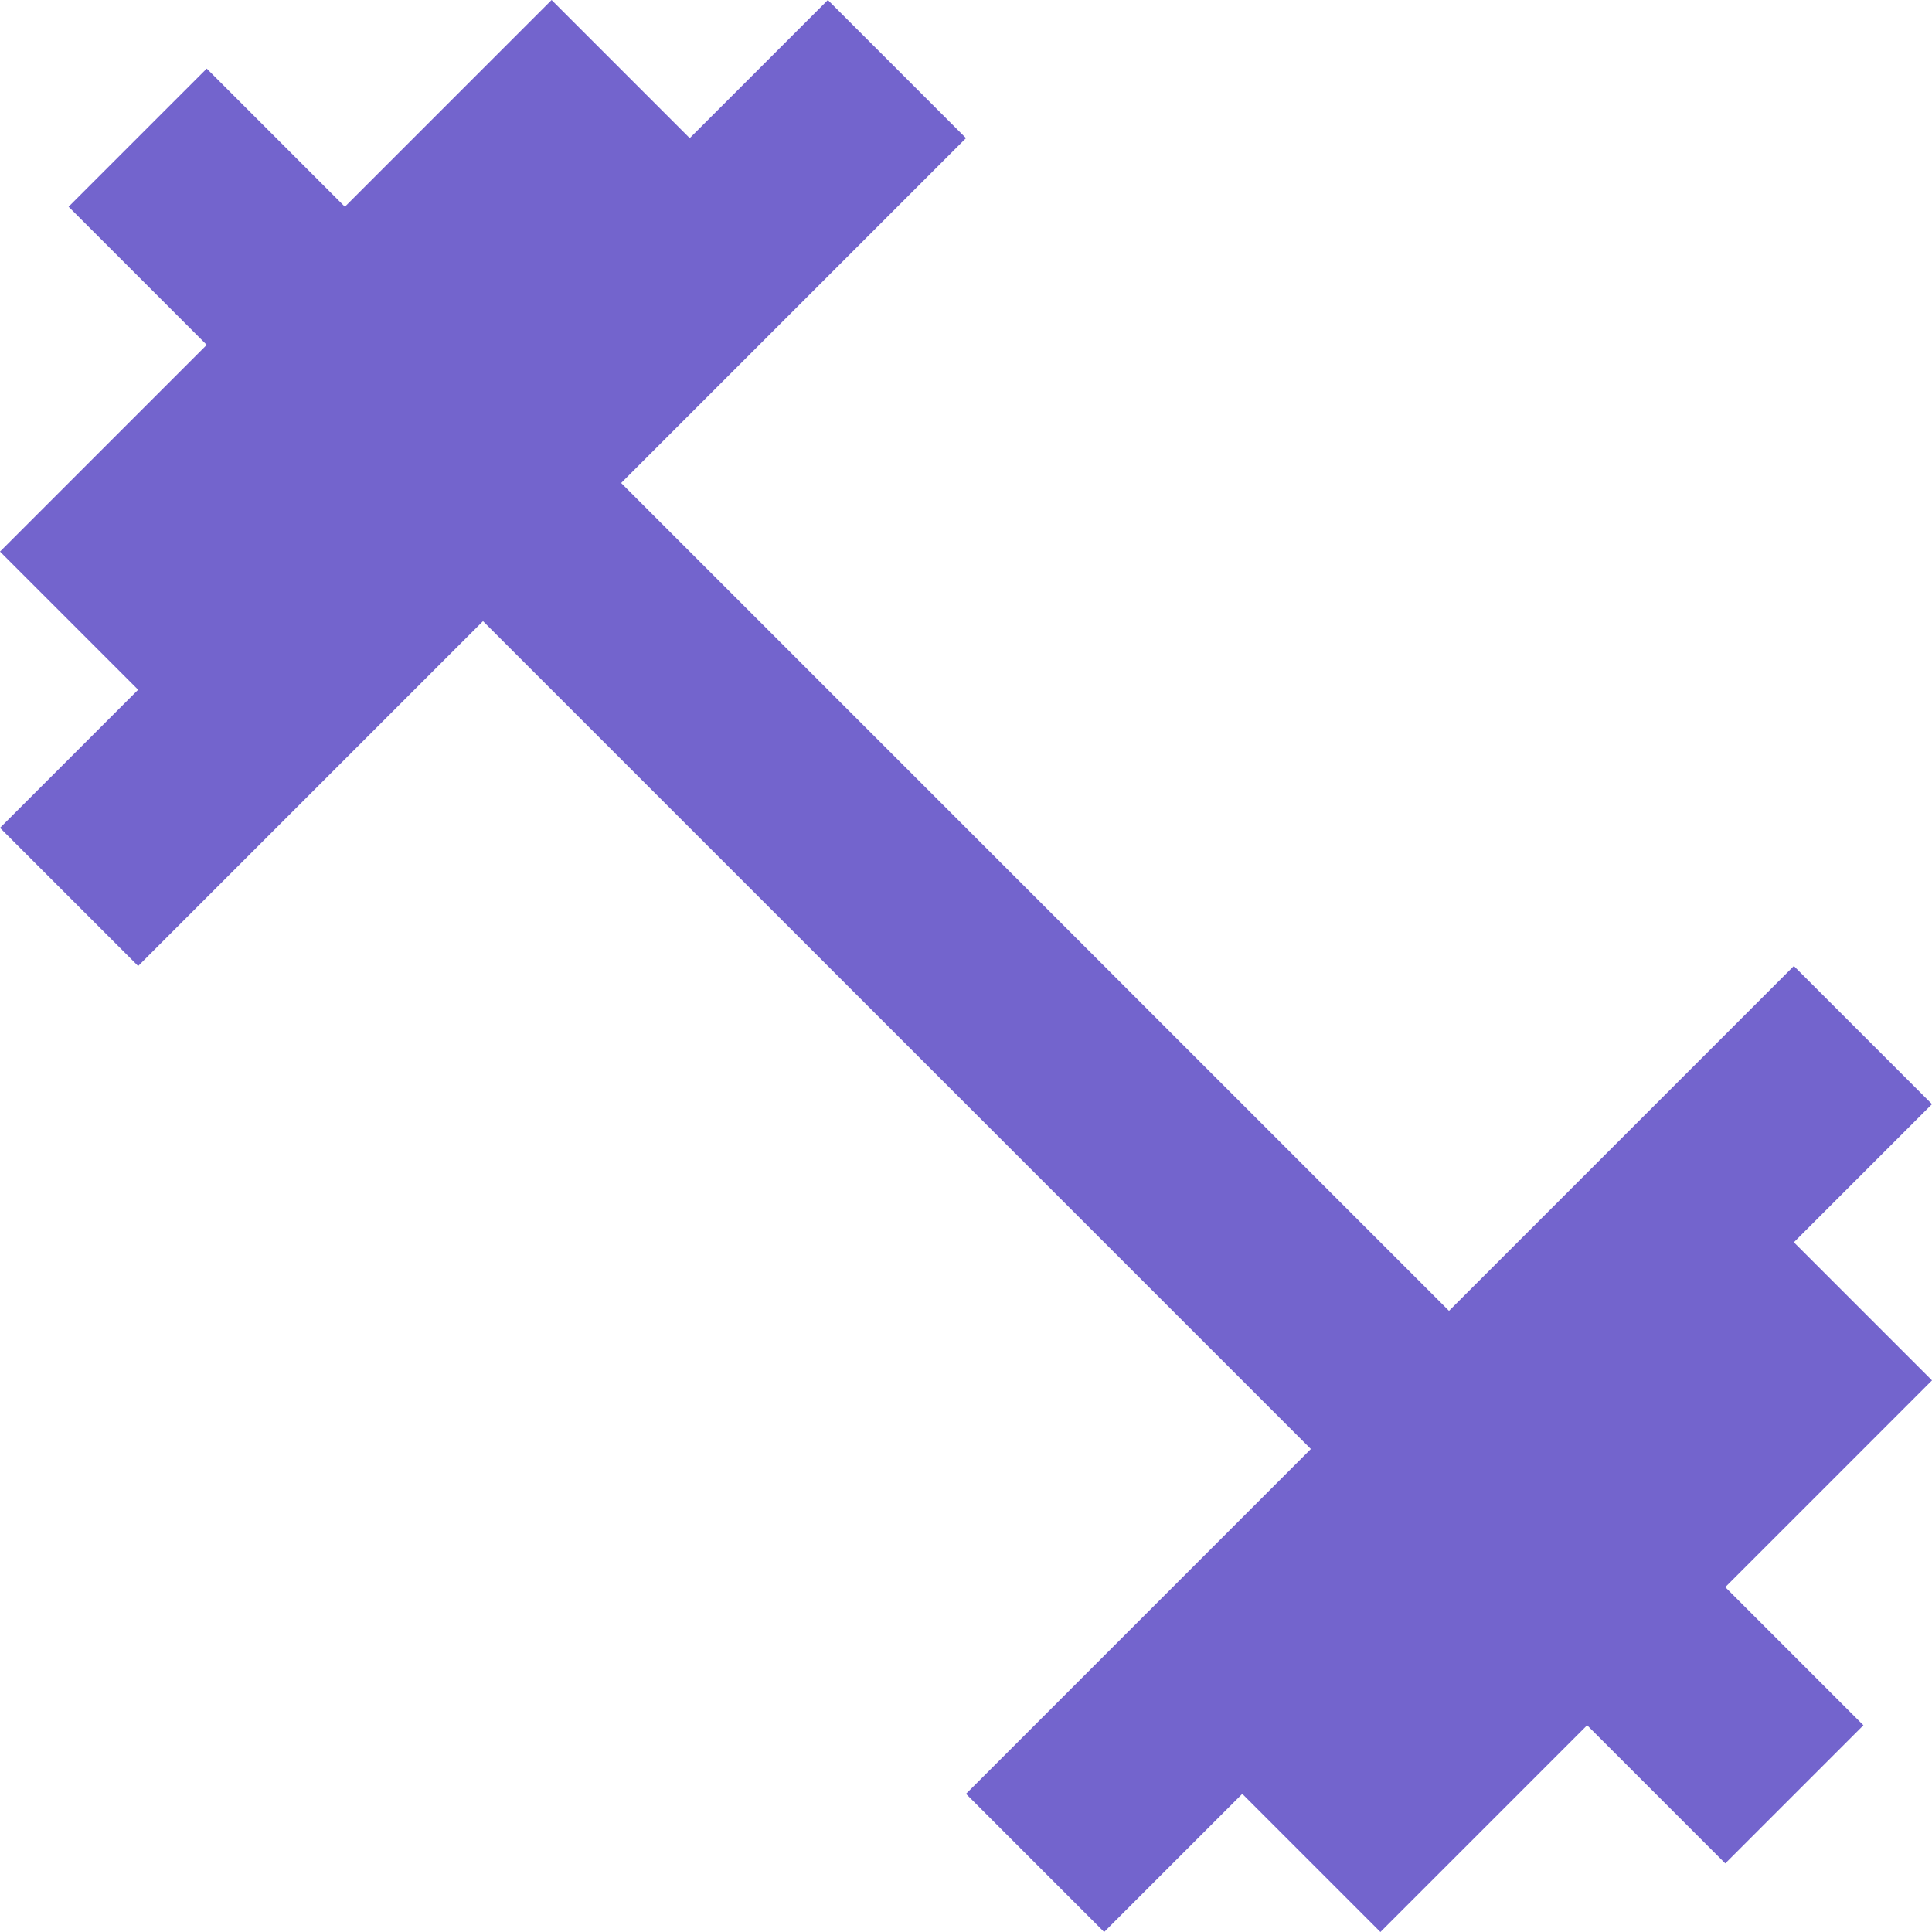 <svg xmlns="http://www.w3.org/2000/svg" width="20" height="20" viewBox="0 0 20 20">
  <g id="IconL.dumbbell" transform="translate(-2 -771)">
    <path id="dumbbell" d="M20.57,14.86,22,13.43,20.57,12,17,15.57,8.43,7,12,3.43,10.57,2,9.14,3.43,7.71,2,5.57,4.14,4.14,2.71,2.71,4.14,4.14,5.57,2,7.71,3.43,9.14,2,10.57,3.43,12,7,8.43,15.57,17,12,20.57,13.43,22l1.43-1.43L16.29,22l2.14-2.14,1.43,1.43,1.43-1.43-1.43-1.43L22,16.29Z" transform="translate(0 769)" fill="#7364cd"/>
  </g>
</svg>
